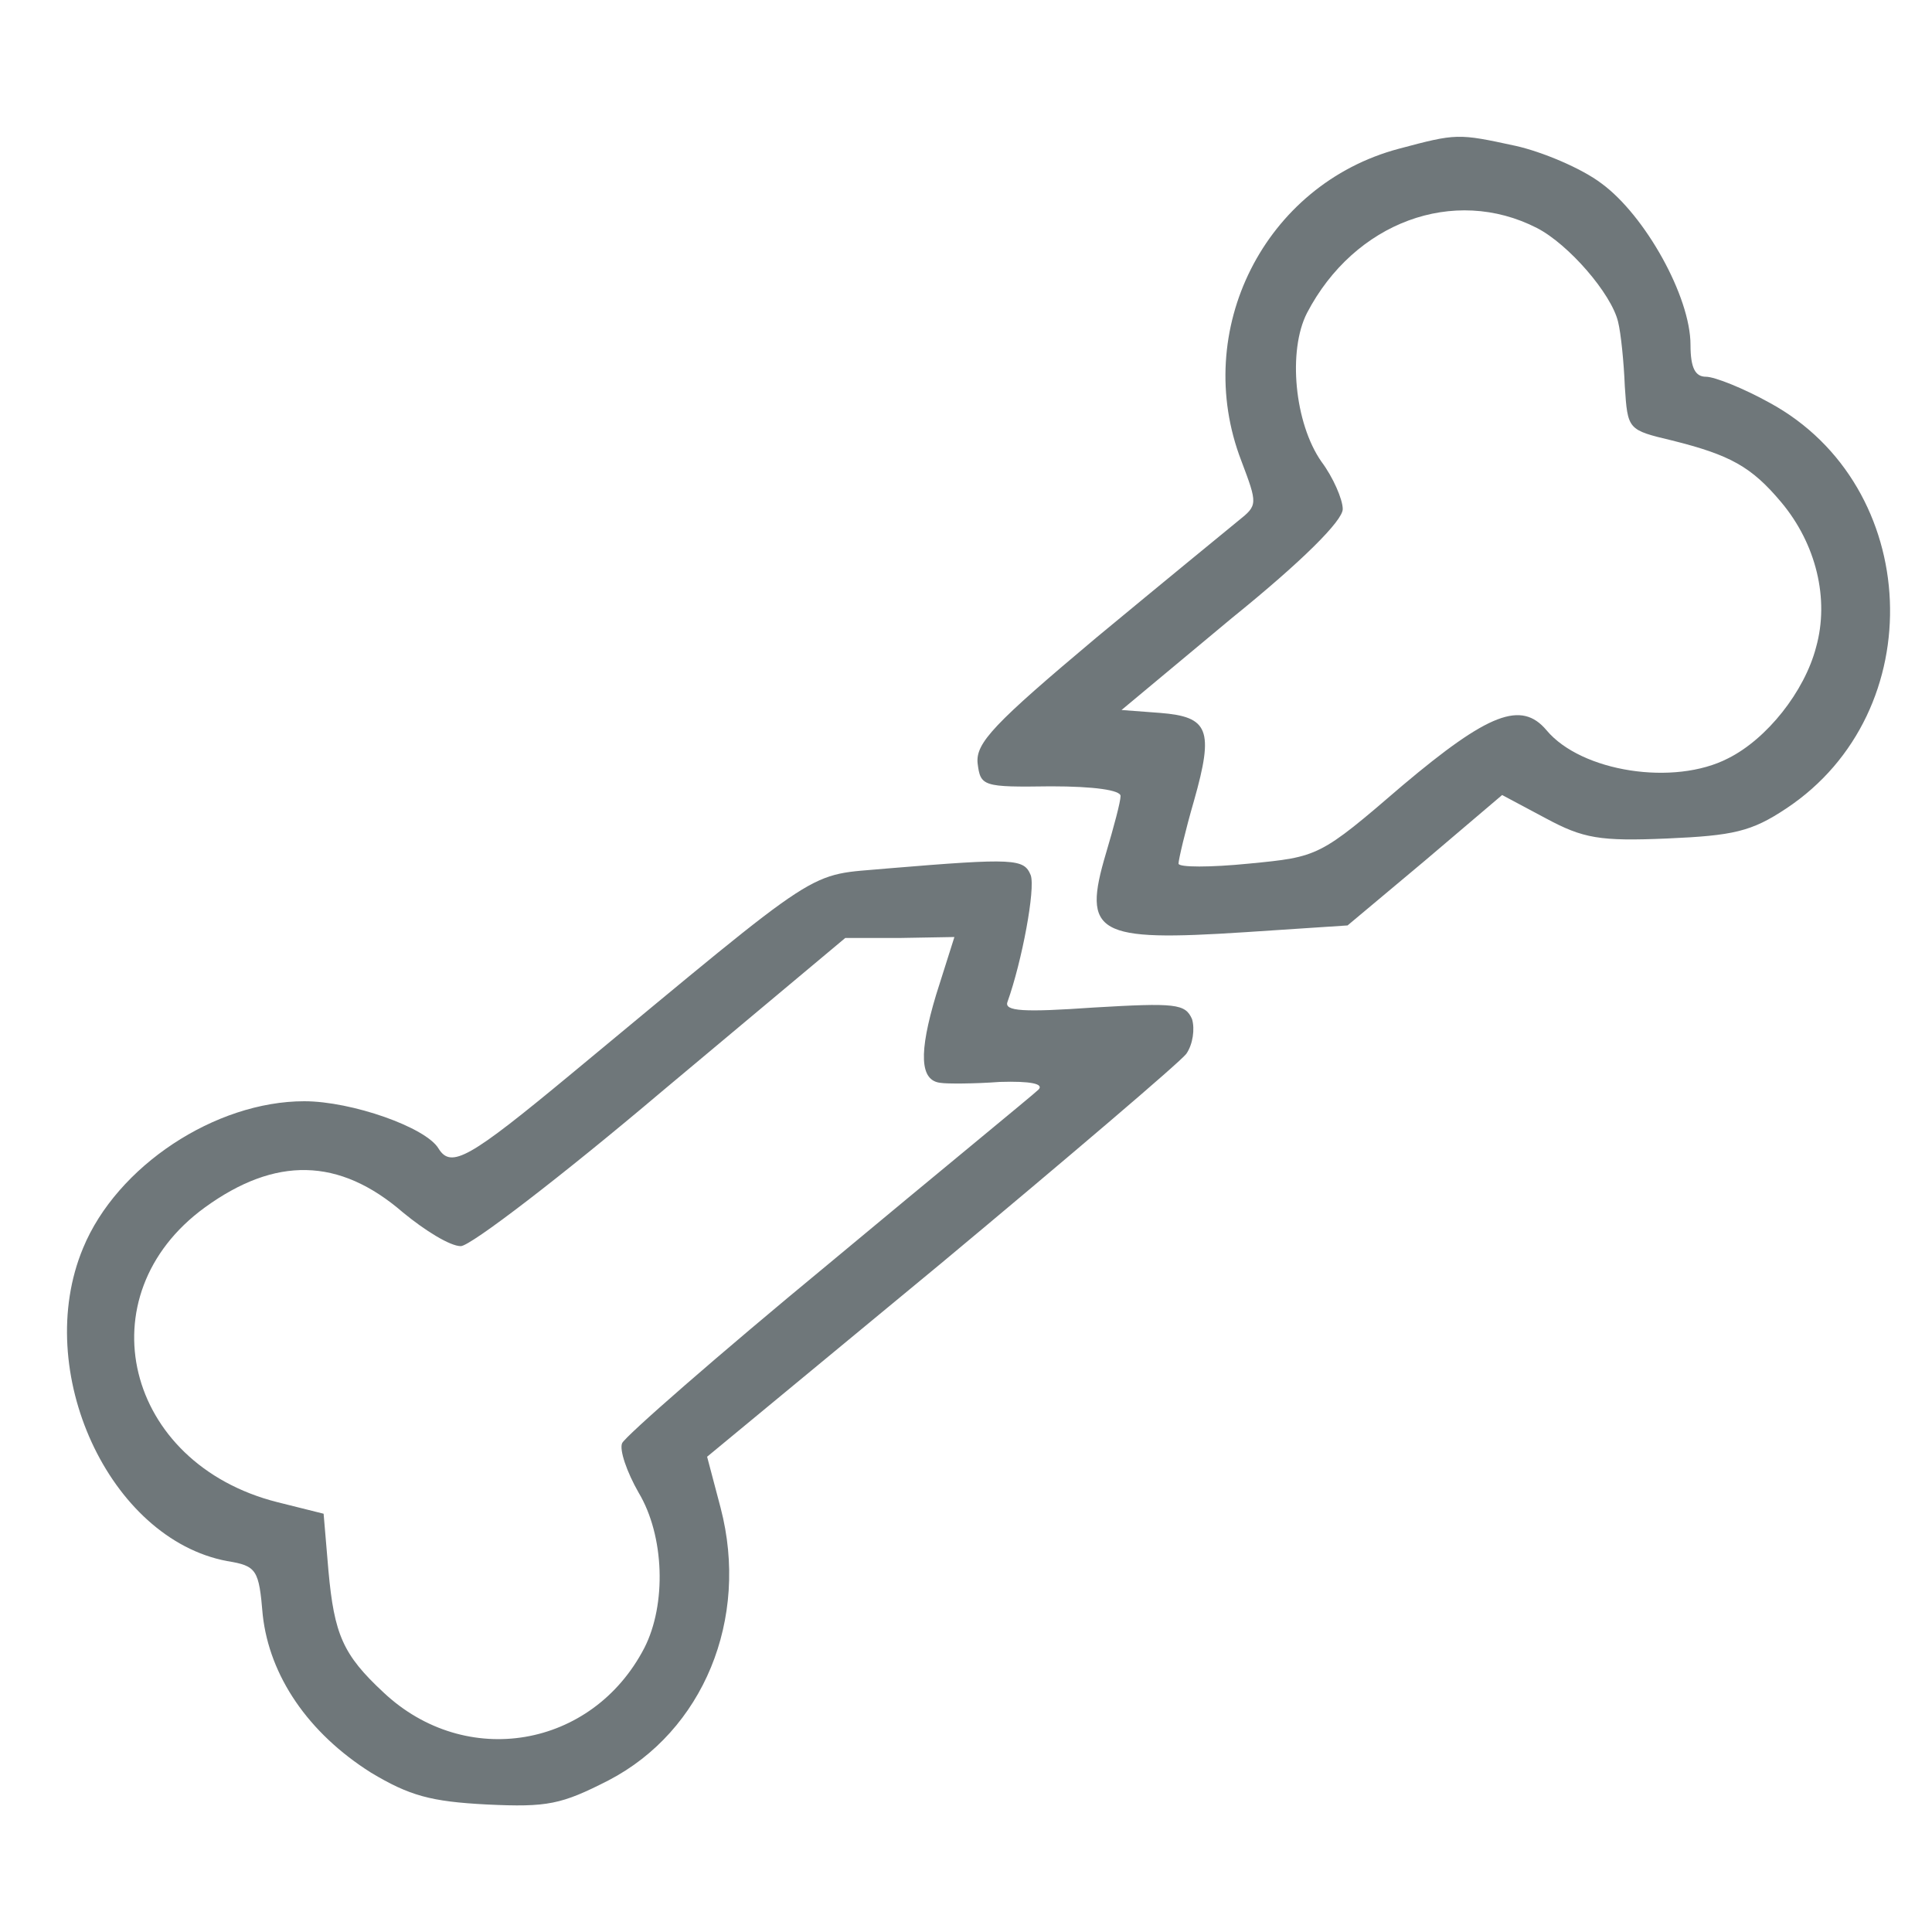 <!-- Generated by IcoMoon.io -->
<svg version="1.1" xmlns="http://www.w3.org/2000/svg" width="32" height="32" viewBox="0 0 32 32">
<title>fracture1</title>
<path fill="#6f777a" d="M23.168 2.464c-2.224 0.592-3.44 3.008-2.608 5.168 0.272 0.72 0.272 0.736-0.048 0.992-0.176 0.144-1.232 1.008-2.352 1.936-1.696 1.424-2 1.744-1.968 2.080 0.048 0.384 0.080 0.4 1.216 0.384 0.72 0 1.152 0.064 1.152 0.16s-0.112 0.512-0.24 0.944c-0.4 1.344-0.16 1.472 2.304 1.312l1.696-0.112 1.28-1.072 1.28-1.088 0.72 0.384c0.624 0.336 0.896 0.384 2.016 0.336 1.088-0.048 1.392-0.112 1.968-0.496 2.416-1.6 2.256-5.344-0.272-6.72-0.432-0.24-0.912-0.432-1.056-0.432-0.176 0-0.256-0.144-0.256-0.528 0-0.8-0.752-2.144-1.472-2.672-0.336-0.256-0.992-0.528-1.424-0.624-0.96-0.208-0.976-0.208-1.936 0.048zM25.456 3.776c0.528 0.272 1.232 1.088 1.344 1.552 0.048 0.192 0.096 0.672 0.112 1.072 0.048 0.72 0.048 0.72 0.784 0.896 0.96 0.24 1.312 0.432 1.808 1.024 0.576 0.688 0.8 1.6 0.576 2.4-0.192 0.736-0.816 1.52-1.456 1.84-0.896 0.464-2.432 0.224-3.008-0.464-0.416-0.496-0.96-0.288-2.384 0.912-1.376 1.184-1.392 1.184-2.544 1.296-0.64 0.064-1.168 0.064-1.168 0s0.112-0.544 0.256-1.040c0.336-1.184 0.24-1.392-0.56-1.456l-0.64-0.048 1.824-1.52c1.168-0.944 1.84-1.616 1.84-1.808 0-0.16-0.16-0.528-0.352-0.784-0.448-0.64-0.56-1.84-0.24-2.464 0.784-1.504 2.432-2.112 3.808-1.408z"></path>
<path fill="#6f777a" d="M14.704 14.384c-1.376 0.128-0.96-0.144-5.248 3.408-1.68 1.392-1.984 1.568-2.192 1.232-0.208-0.352-1.44-0.784-2.224-0.784-1.472 0-3.104 1.072-3.664 2.432-0.848 2.032 0.432 4.816 2.384 5.184 0.496 0.080 0.528 0.144 0.592 0.896 0.112 1.008 0.752 1.952 1.792 2.608 0.64 0.384 0.992 0.48 1.92 0.528 1.008 0.048 1.232 0 2.016-0.4 1.568-0.816 2.336-2.672 1.856-4.512l-0.224-0.848 3.872-3.2c2.112-1.76 3.952-3.328 4.064-3.472 0.112-0.16 0.144-0.416 0.096-0.576-0.112-0.256-0.272-0.272-1.632-0.192-1.152 0.080-1.488 0.064-1.424-0.096 0.24-0.672 0.464-1.872 0.384-2.096-0.112-0.272-0.256-0.288-2.368-0.112zM15.504 16.48c-0.288 0.96-0.272 1.424 0.080 1.456 0.096 0.016 0.544 0.016 0.976-0.016 0.512-0.016 0.736 0.032 0.64 0.128-0.080 0.080-1.664 1.376-3.488 2.896-1.824 1.504-3.36 2.848-3.408 2.96s0.080 0.48 0.272 0.816c0.432 0.72 0.464 1.856 0.096 2.576-0.864 1.664-2.96 2.016-4.32 0.736-0.672-0.624-0.816-0.96-0.912-2.016l-0.080-0.944-0.768-0.192c-2.528-0.64-3.2-3.424-1.2-4.88 1.168-0.848 2.224-0.832 3.28 0.080 0.368 0.304 0.784 0.56 0.96 0.56 0.16 0 1.664-1.152 3.328-2.56l3.040-2.544h0.896l0.912-0.016-0.304 0.96z"></path>
</svg>
